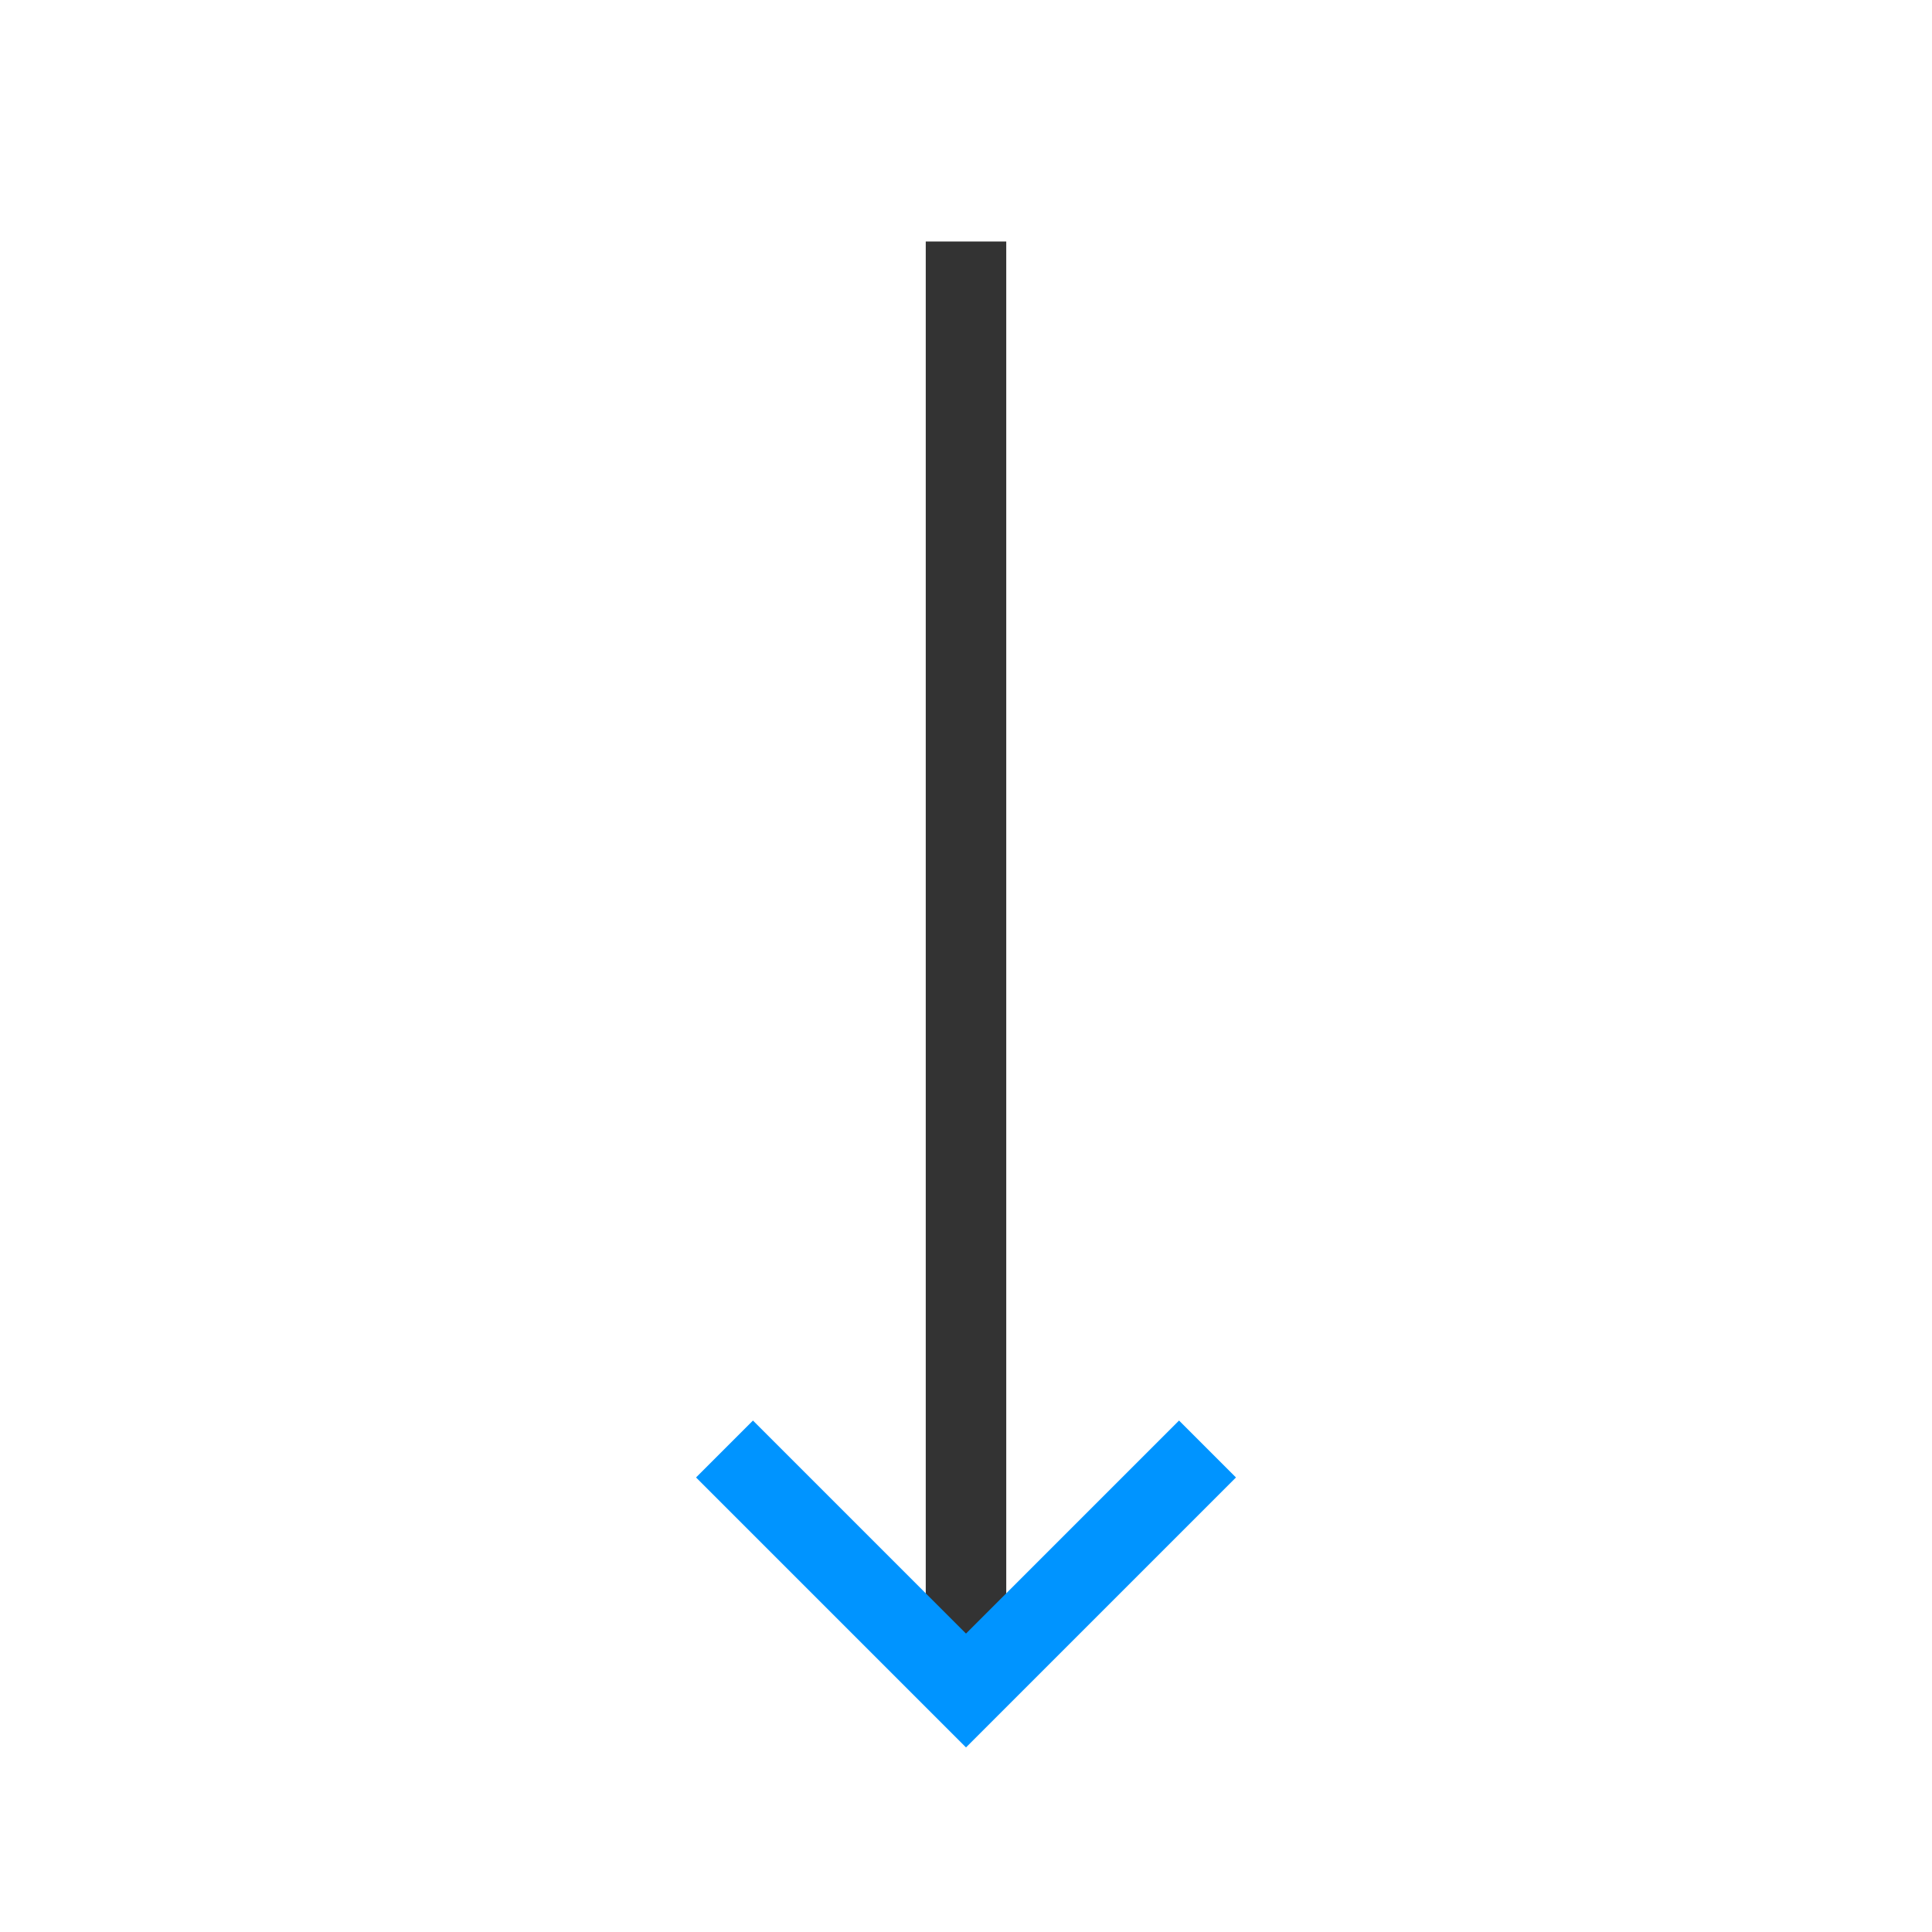 <?xml version="1.0" encoding="utf-8"?><svg width="24" height="24" fill="none" xmlns="http://www.w3.org/2000/svg" viewBox="0 0 24 24"><path d="M12 3L12 21" stroke="#333"/><path d="M15 18L12 21L9 18" stroke="#0094ff"/></svg>